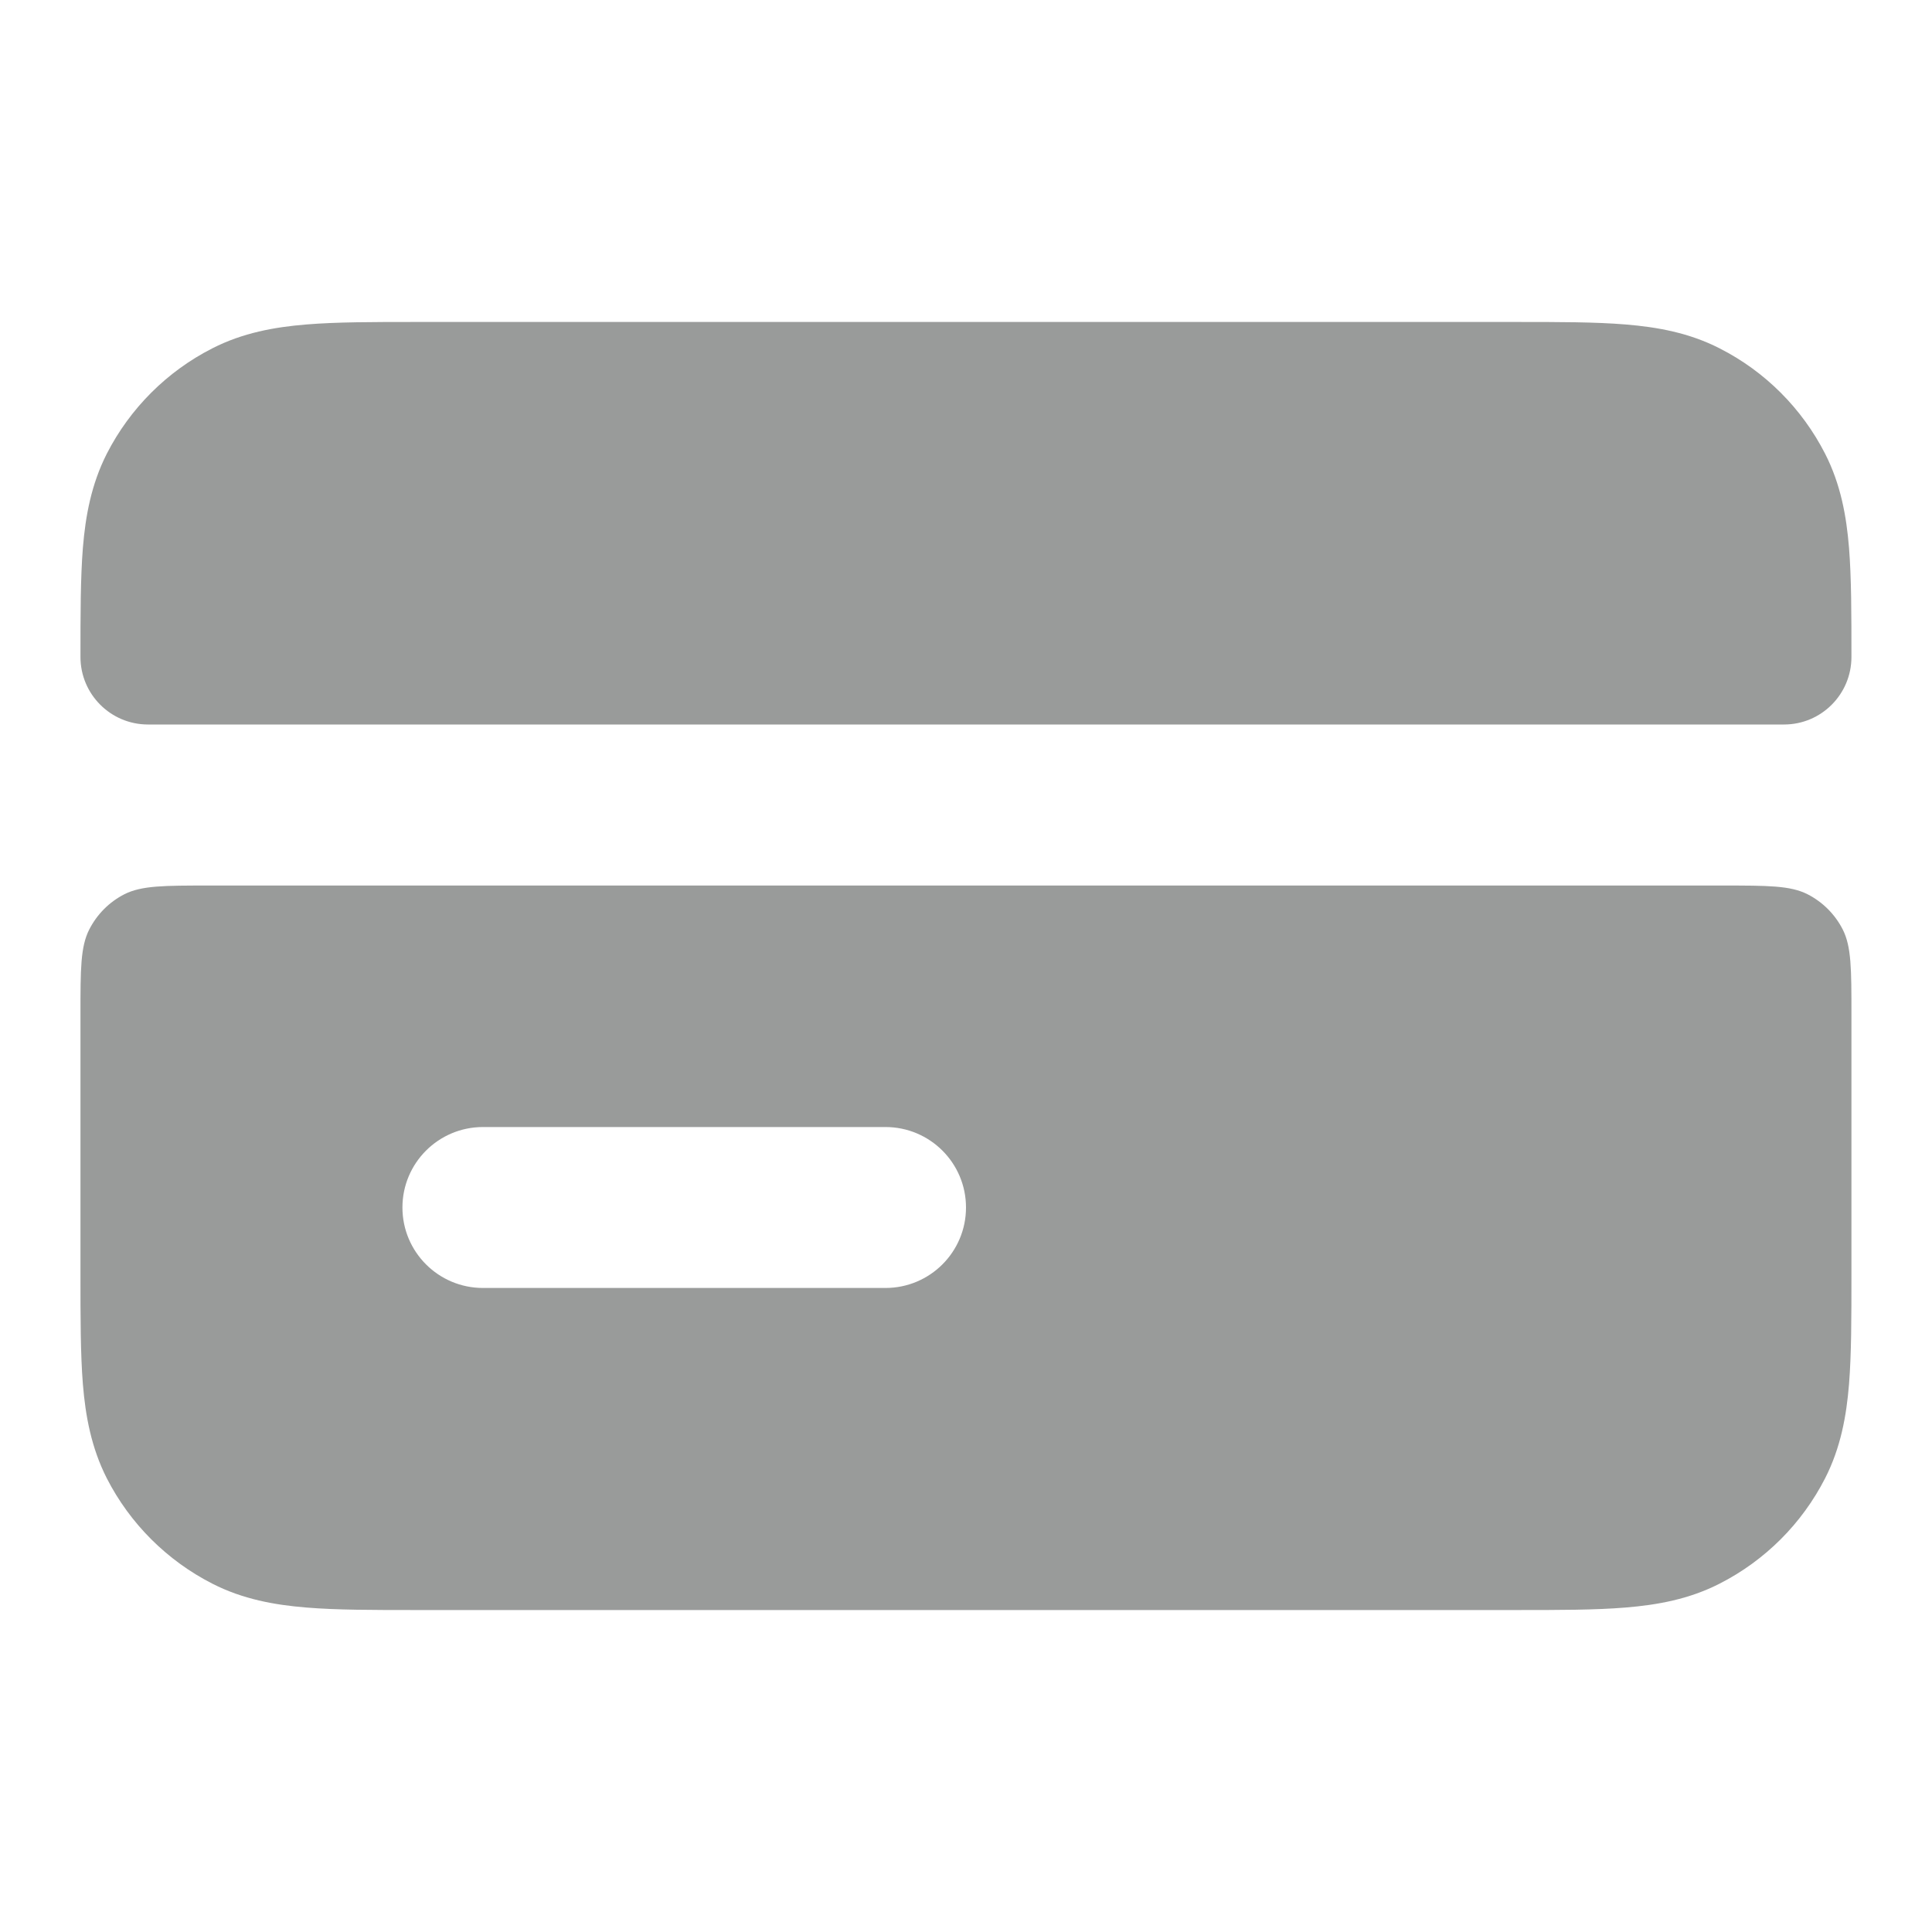 <svg viewBox="0 0 20 20" fill="none" xmlns="http://www.w3.org/2000/svg">
<path d="M15.698 3.333L4.301 3.333C3.862 3.333 3.483 3.333 3.17 3.359C2.841 3.386 2.513 3.445 2.198 3.606C1.728 3.845 1.345 4.228 1.105 4.698C0.945 5.014 0.885 5.341 0.858 5.671C0.833 5.983 0.833 6.362 0.833 6.801C0.833 7.187 1.146 7.5 1.532 7.5H18.468C18.854 7.5 19.166 7.187 19.166 6.801C19.166 6.362 19.166 5.983 19.141 5.671C19.114 5.341 19.055 5.014 18.894 4.698C18.654 4.228 18.272 3.845 17.801 3.606C17.486 3.445 17.158 3.386 16.829 3.359C16.517 3.333 16.138 3.333 15.698 3.333Z" fill="#999B9A"/>
<path fill-rule="evenodd" clip-rule="evenodd" d="M1.288 9.257C1.466 9.167 1.7 9.167 2.166 9.167H17.833C18.3 9.167 18.533 9.167 18.711 9.257C18.868 9.337 18.996 9.465 19.076 9.622C19.166 9.8 19.166 10.033 19.166 10.5V13.199C19.166 13.638 19.166 14.017 19.141 14.329C19.114 14.659 19.055 14.986 18.894 15.302C18.654 15.772 18.272 16.154 17.801 16.394C17.486 16.555 17.158 16.614 16.829 16.641C16.517 16.667 16.138 16.667 15.698 16.667L4.301 16.667C3.862 16.667 3.483 16.667 3.17 16.641C2.841 16.614 2.513 16.555 2.198 16.394C1.728 16.154 1.345 15.772 1.105 15.302C0.945 14.986 0.885 14.659 0.858 14.329C0.833 14.017 0.833 13.638 0.833 13.199V10.5C0.833 10.033 0.833 9.8 0.924 9.622C1.004 9.465 1.131 9.337 1.288 9.257ZM5 11.667C4.539 11.667 4.166 12.04 4.166 12.5C4.166 12.96 4.539 13.333 5 13.333H9.166C9.627 13.333 10 12.96 10 12.5C10 12.04 9.627 11.667 9.166 11.667H5Z" fill="#999B9A"/>
</svg>
